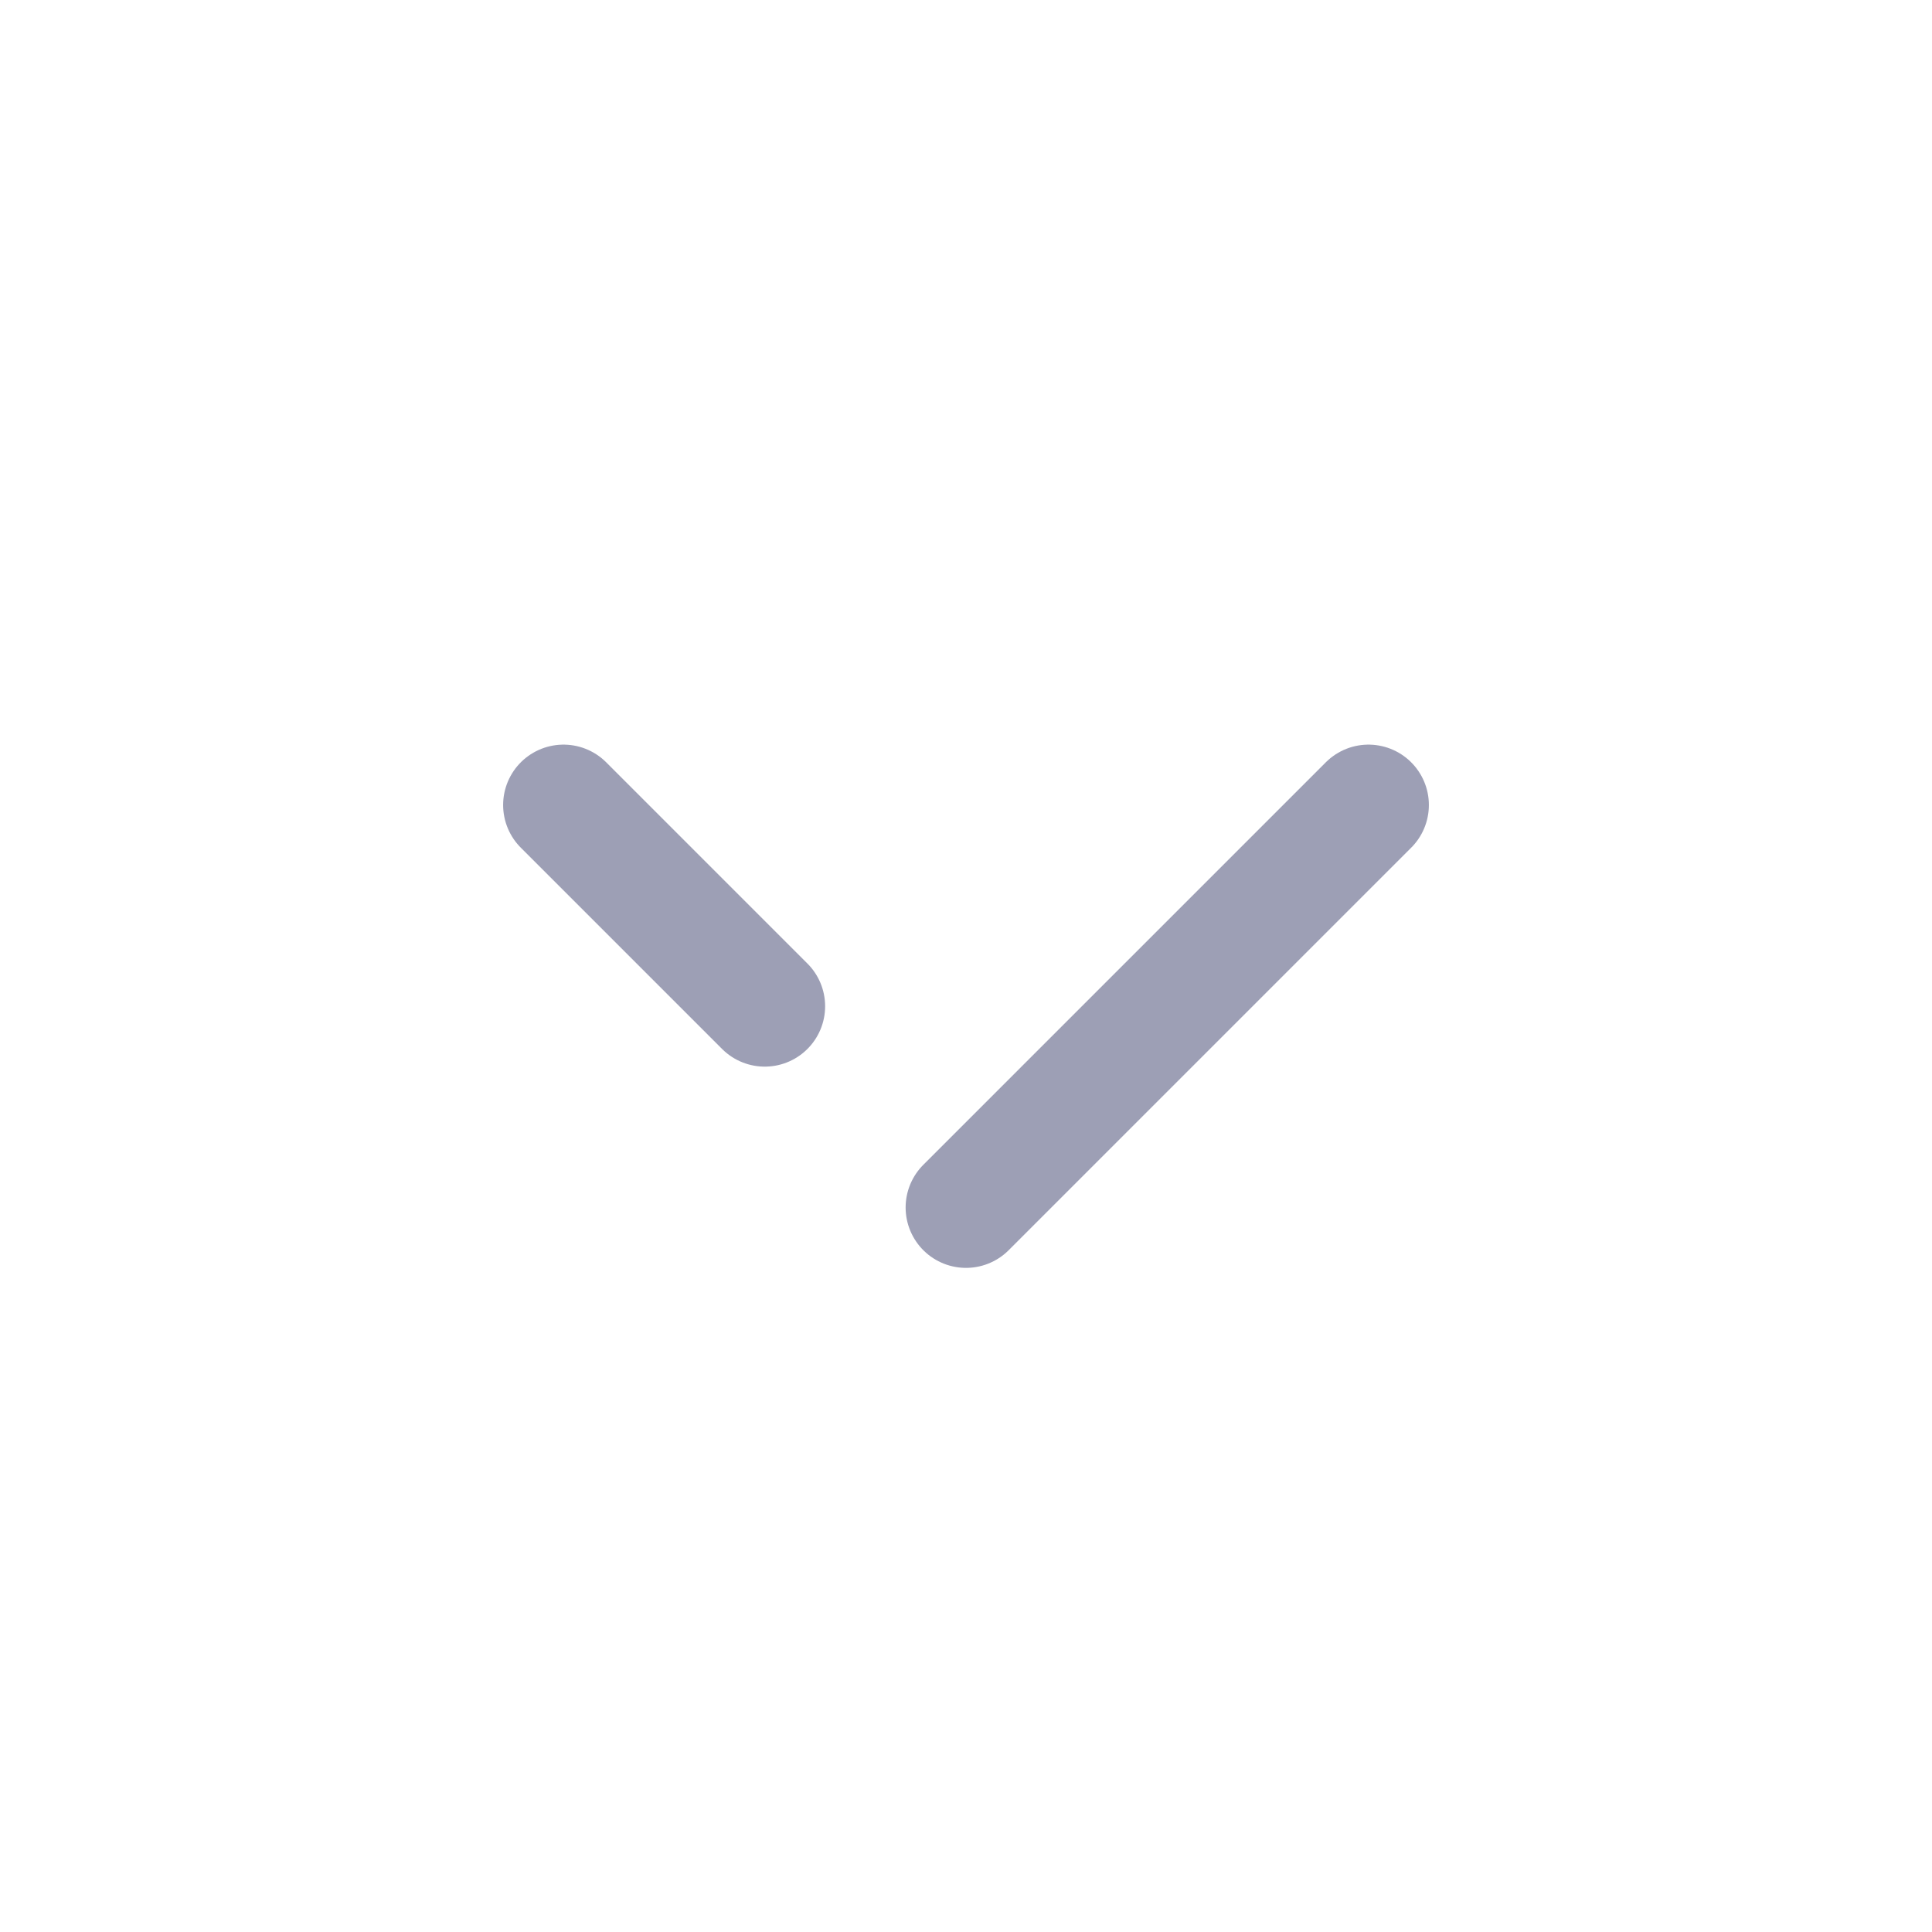 <svg width="24" height="24" viewBox="0 0 24 24" fill="none" xmlns="http://www.w3.org/2000/svg">
<path d="M7 10L9.5 12.5M12 15L17 10" stroke="#9D9FB5" stroke-width="1.5" stroke-linecap="round" stroke-linejoin="round"/>
</svg>
